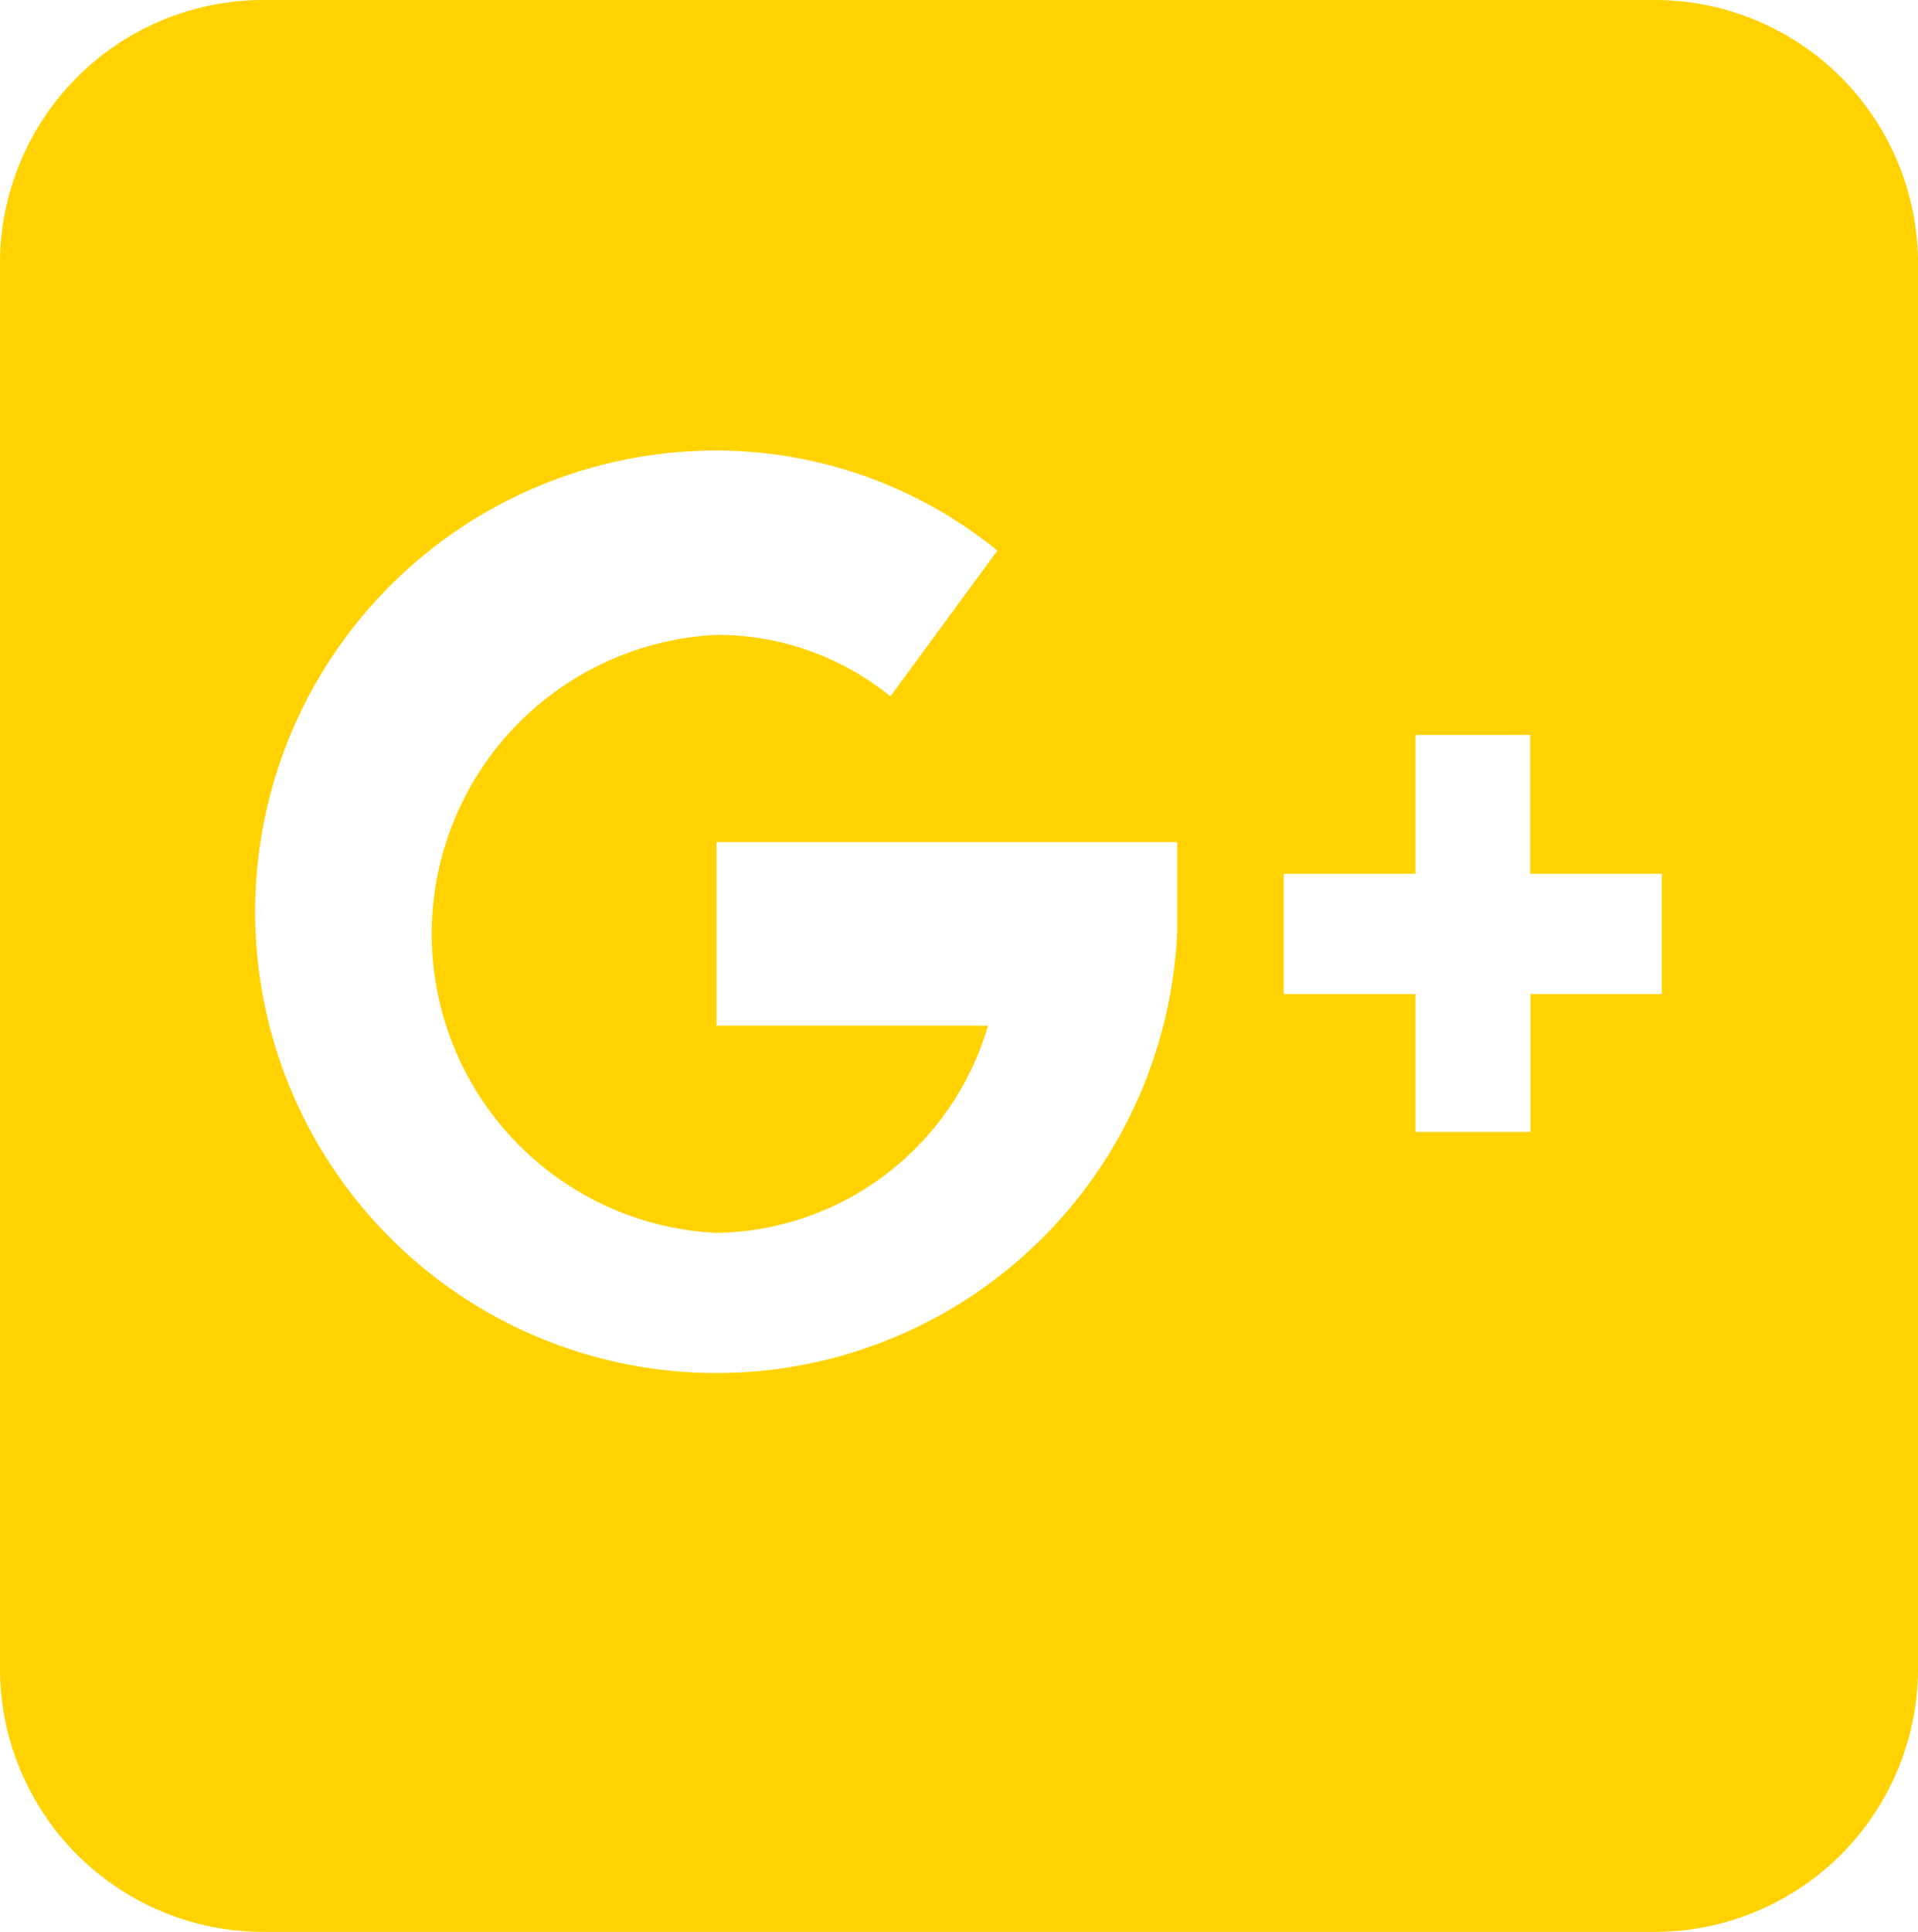 <svg xmlns="http://www.w3.org/2000/svg" width="21.844" height="22" viewBox="0 0 21.844 22"><path d="M3 0h15.844a3 3 0 0 1 3 3v16a3 3 0 0 1-3 3H3a3 3 0 0 1-3-3V3a3 3 0 0 1 3-3zm10.406 10.63a5.253 5.253 0 1 1-5.247-5.5 5.083 5.083 0 0 1 3.2 1.14l-1.218 1.66a3.13 3.13 0 0 0-1.98-.7 3.409 3.409 0 0 0 0 6.81 3.273 3.273 0 0 0 3.091-2.36H8.161V9.59h5.247v1.04zm5.524.69h-1.5v1.57h-1.31v-1.57h-1.5V9.95h1.5V8.37h1.307v1.58h1.5v1.37z" fill="#ffd200" fill-rule="evenodd"/></svg>